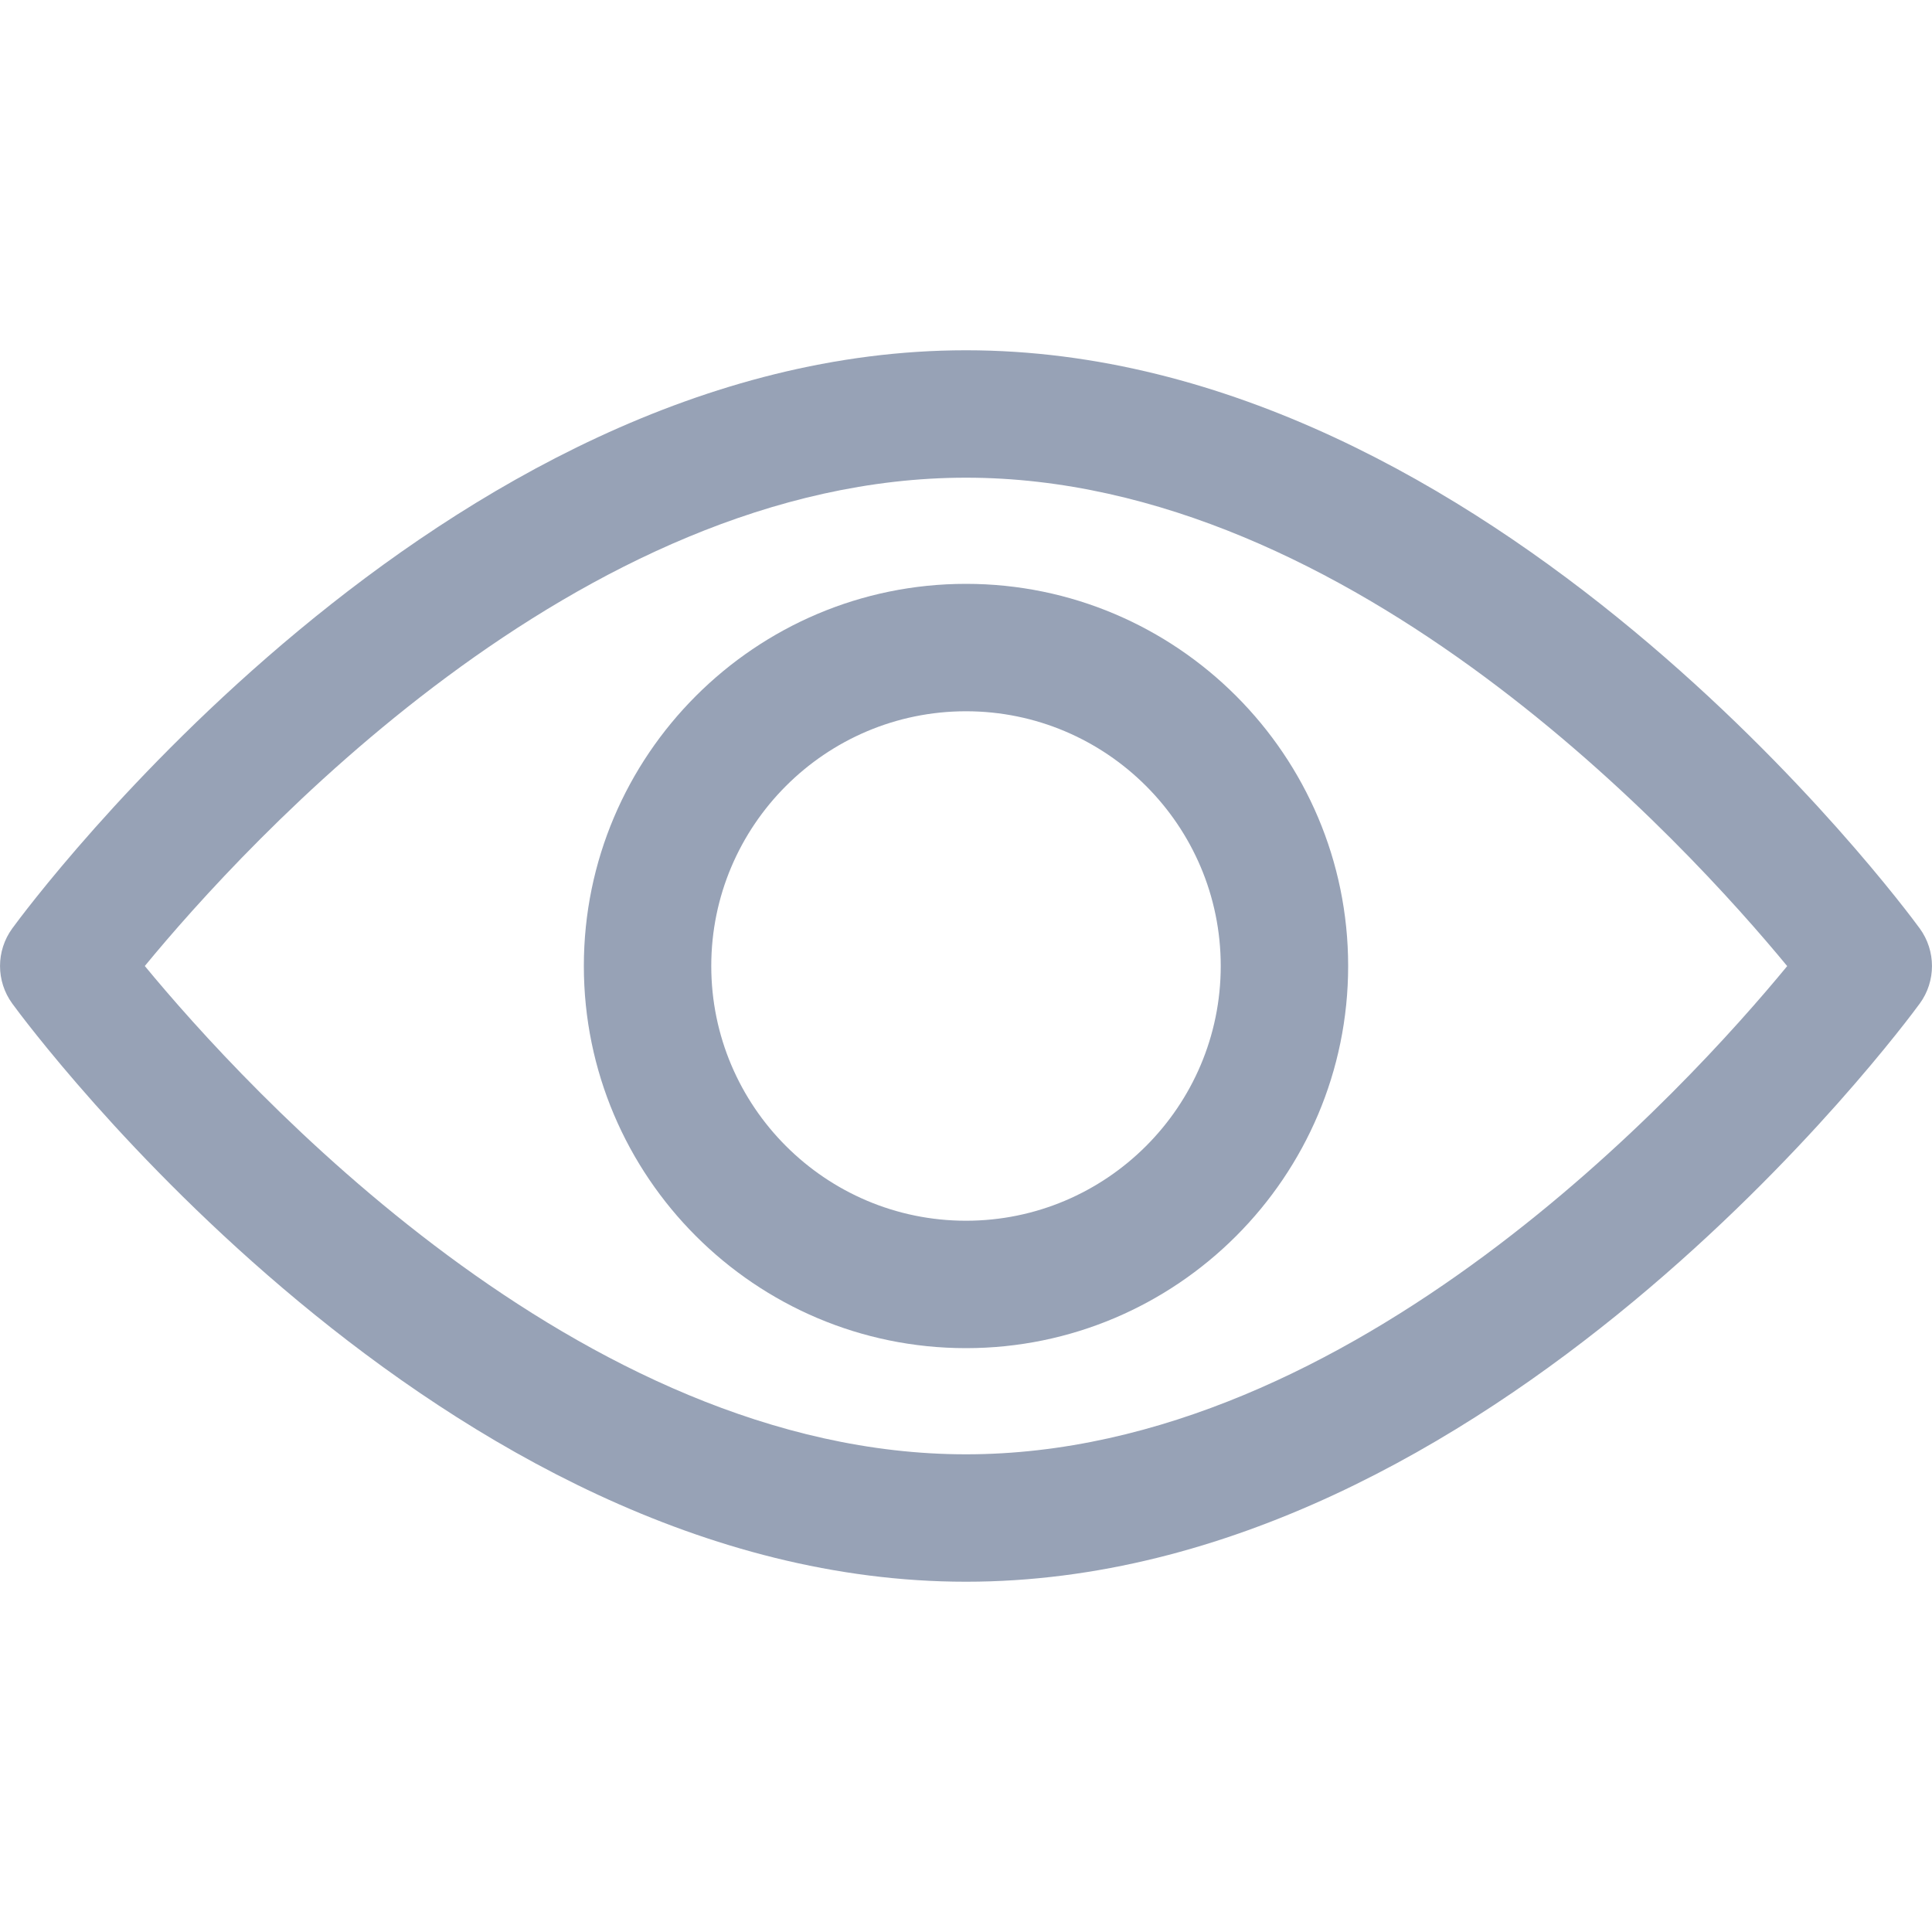 <svg width="20" height="20" viewBox="0 0 20 20" fill="none" xmlns="http://www.w3.org/2000/svg">
<path d="M19.873 9.611C19.694 9.367 15.437 3.626 10 3.626C4.563 3.626 0.305 9.367 0.127 9.611C-0.042 9.843 -0.042 10.157 0.127 10.389C0.305 10.633 4.563 16.374 10 16.374C15.437 16.374 19.694 10.633 19.873 10.389C20.042 10.158 20.042 9.843 19.873 9.611ZM10 15.055C5.995 15.055 2.526 11.245 1.499 10C2.525 8.753 5.986 4.945 10 4.945C14.005 4.945 17.473 8.754 18.501 10.001C17.475 11.247 14.014 15.055 10 15.055Z" fill="#97A2B6"/>
<path d="M10 6.044C7.819 6.044 6.044 7.819 6.044 10C6.044 12.181 7.819 13.956 10 13.956C12.181 13.956 13.956 12.181 13.956 10C13.956 7.819 12.181 6.044 10 6.044ZM10 12.637C8.546 12.637 7.363 11.454 7.363 10C7.363 8.546 8.546 7.363 10 7.363C11.454 7.363 12.637 8.546 12.637 10C12.637 11.454 11.454 12.637 10 12.637Z" fill="#97A2B6"/>
</svg>
